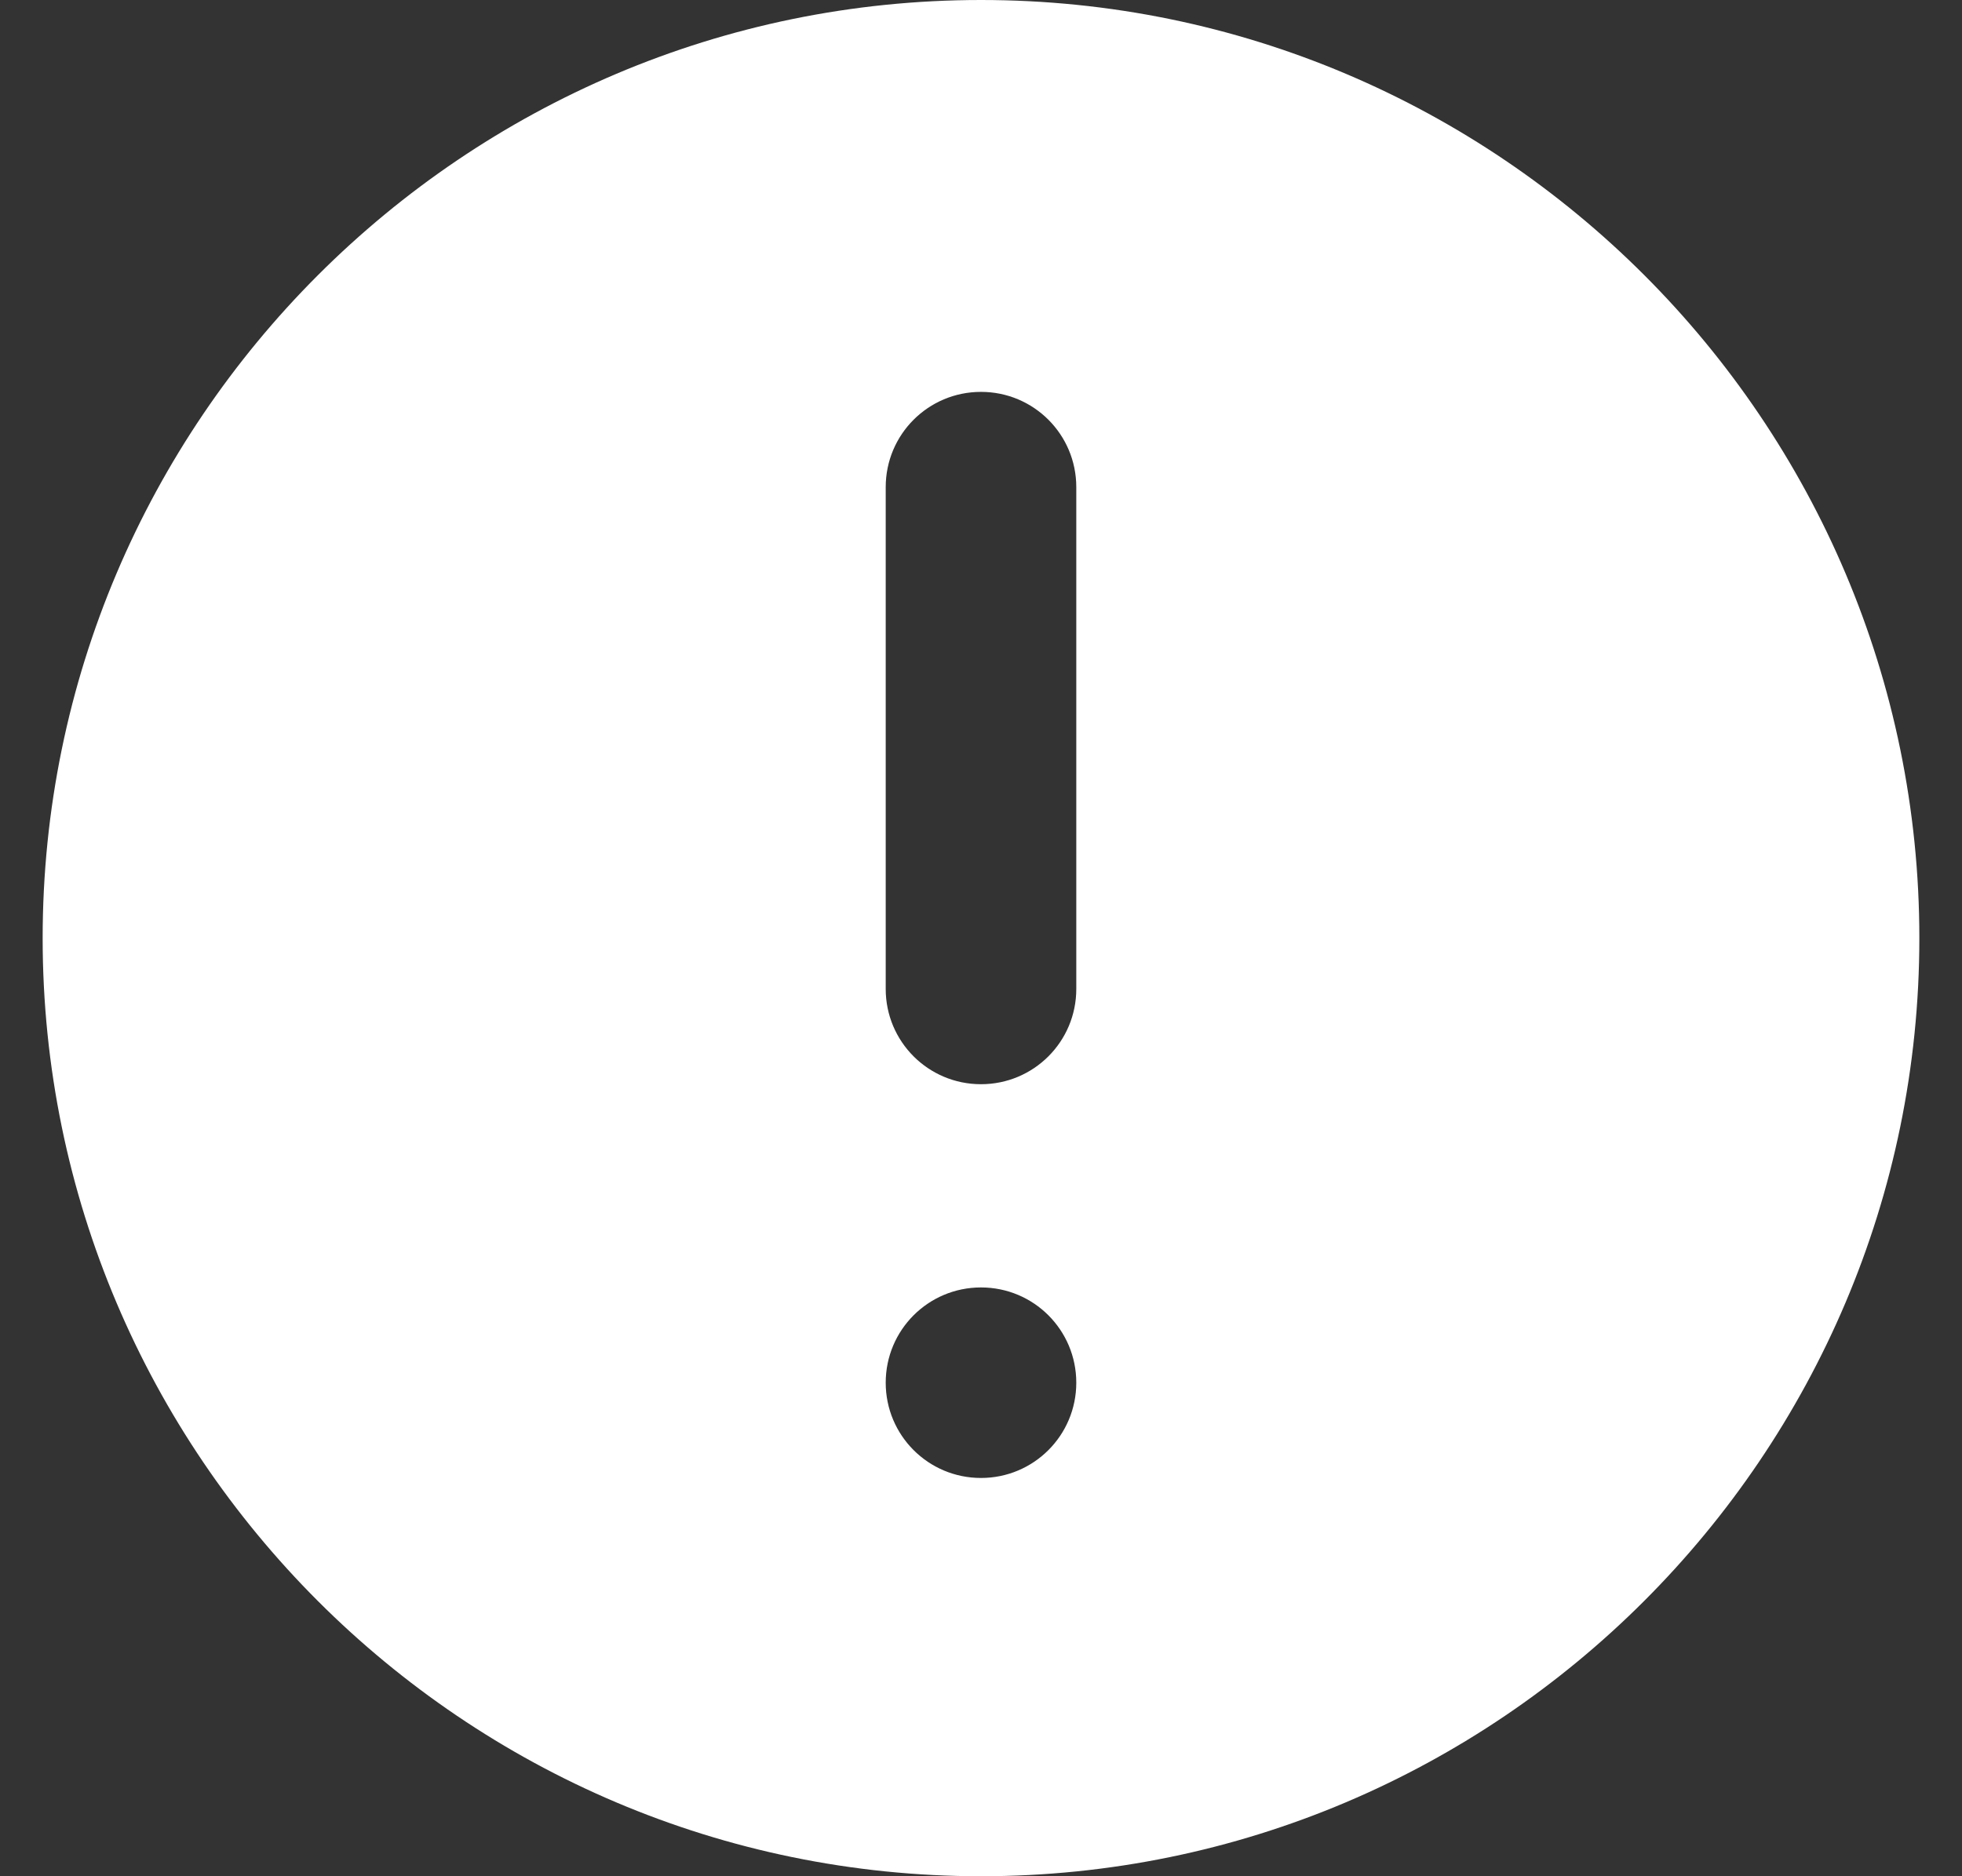 <svg width="23" height="22" viewBox="0 0 23 22" fill="none" xmlns="http://www.w3.org/2000/svg">
<rect x="0" y="0" width="23" height="22" fill="#333333" stroke="none"/>
<path d="M11.5 0C5.438 0 0.5 4.938 0.5 11C0.5 17.062 5.438 22 11.5 22C17.562 22 22.5 17.062 22.5 11C22.5 4.938 17.57 0 11.5 0ZM11.5 17.33C10.882 17.33 10.383 16.831 10.383 16.213C10.383 15.595 10.882 15.096 11.5 15.096C12.118 15.096 12.617 15.595 12.617 16.213C12.617 16.831 12.118 17.33 11.5 17.33ZM12.617 11.596C12.617 12.214 12.118 12.713 11.5 12.713C10.882 12.713 10.383 12.214 10.383 11.596V5.712C10.383 5.094 10.882 4.595 11.5 4.595C12.118 4.595 12.617 5.094 12.617 5.712V11.596Z" fill="white"/>
</svg>
